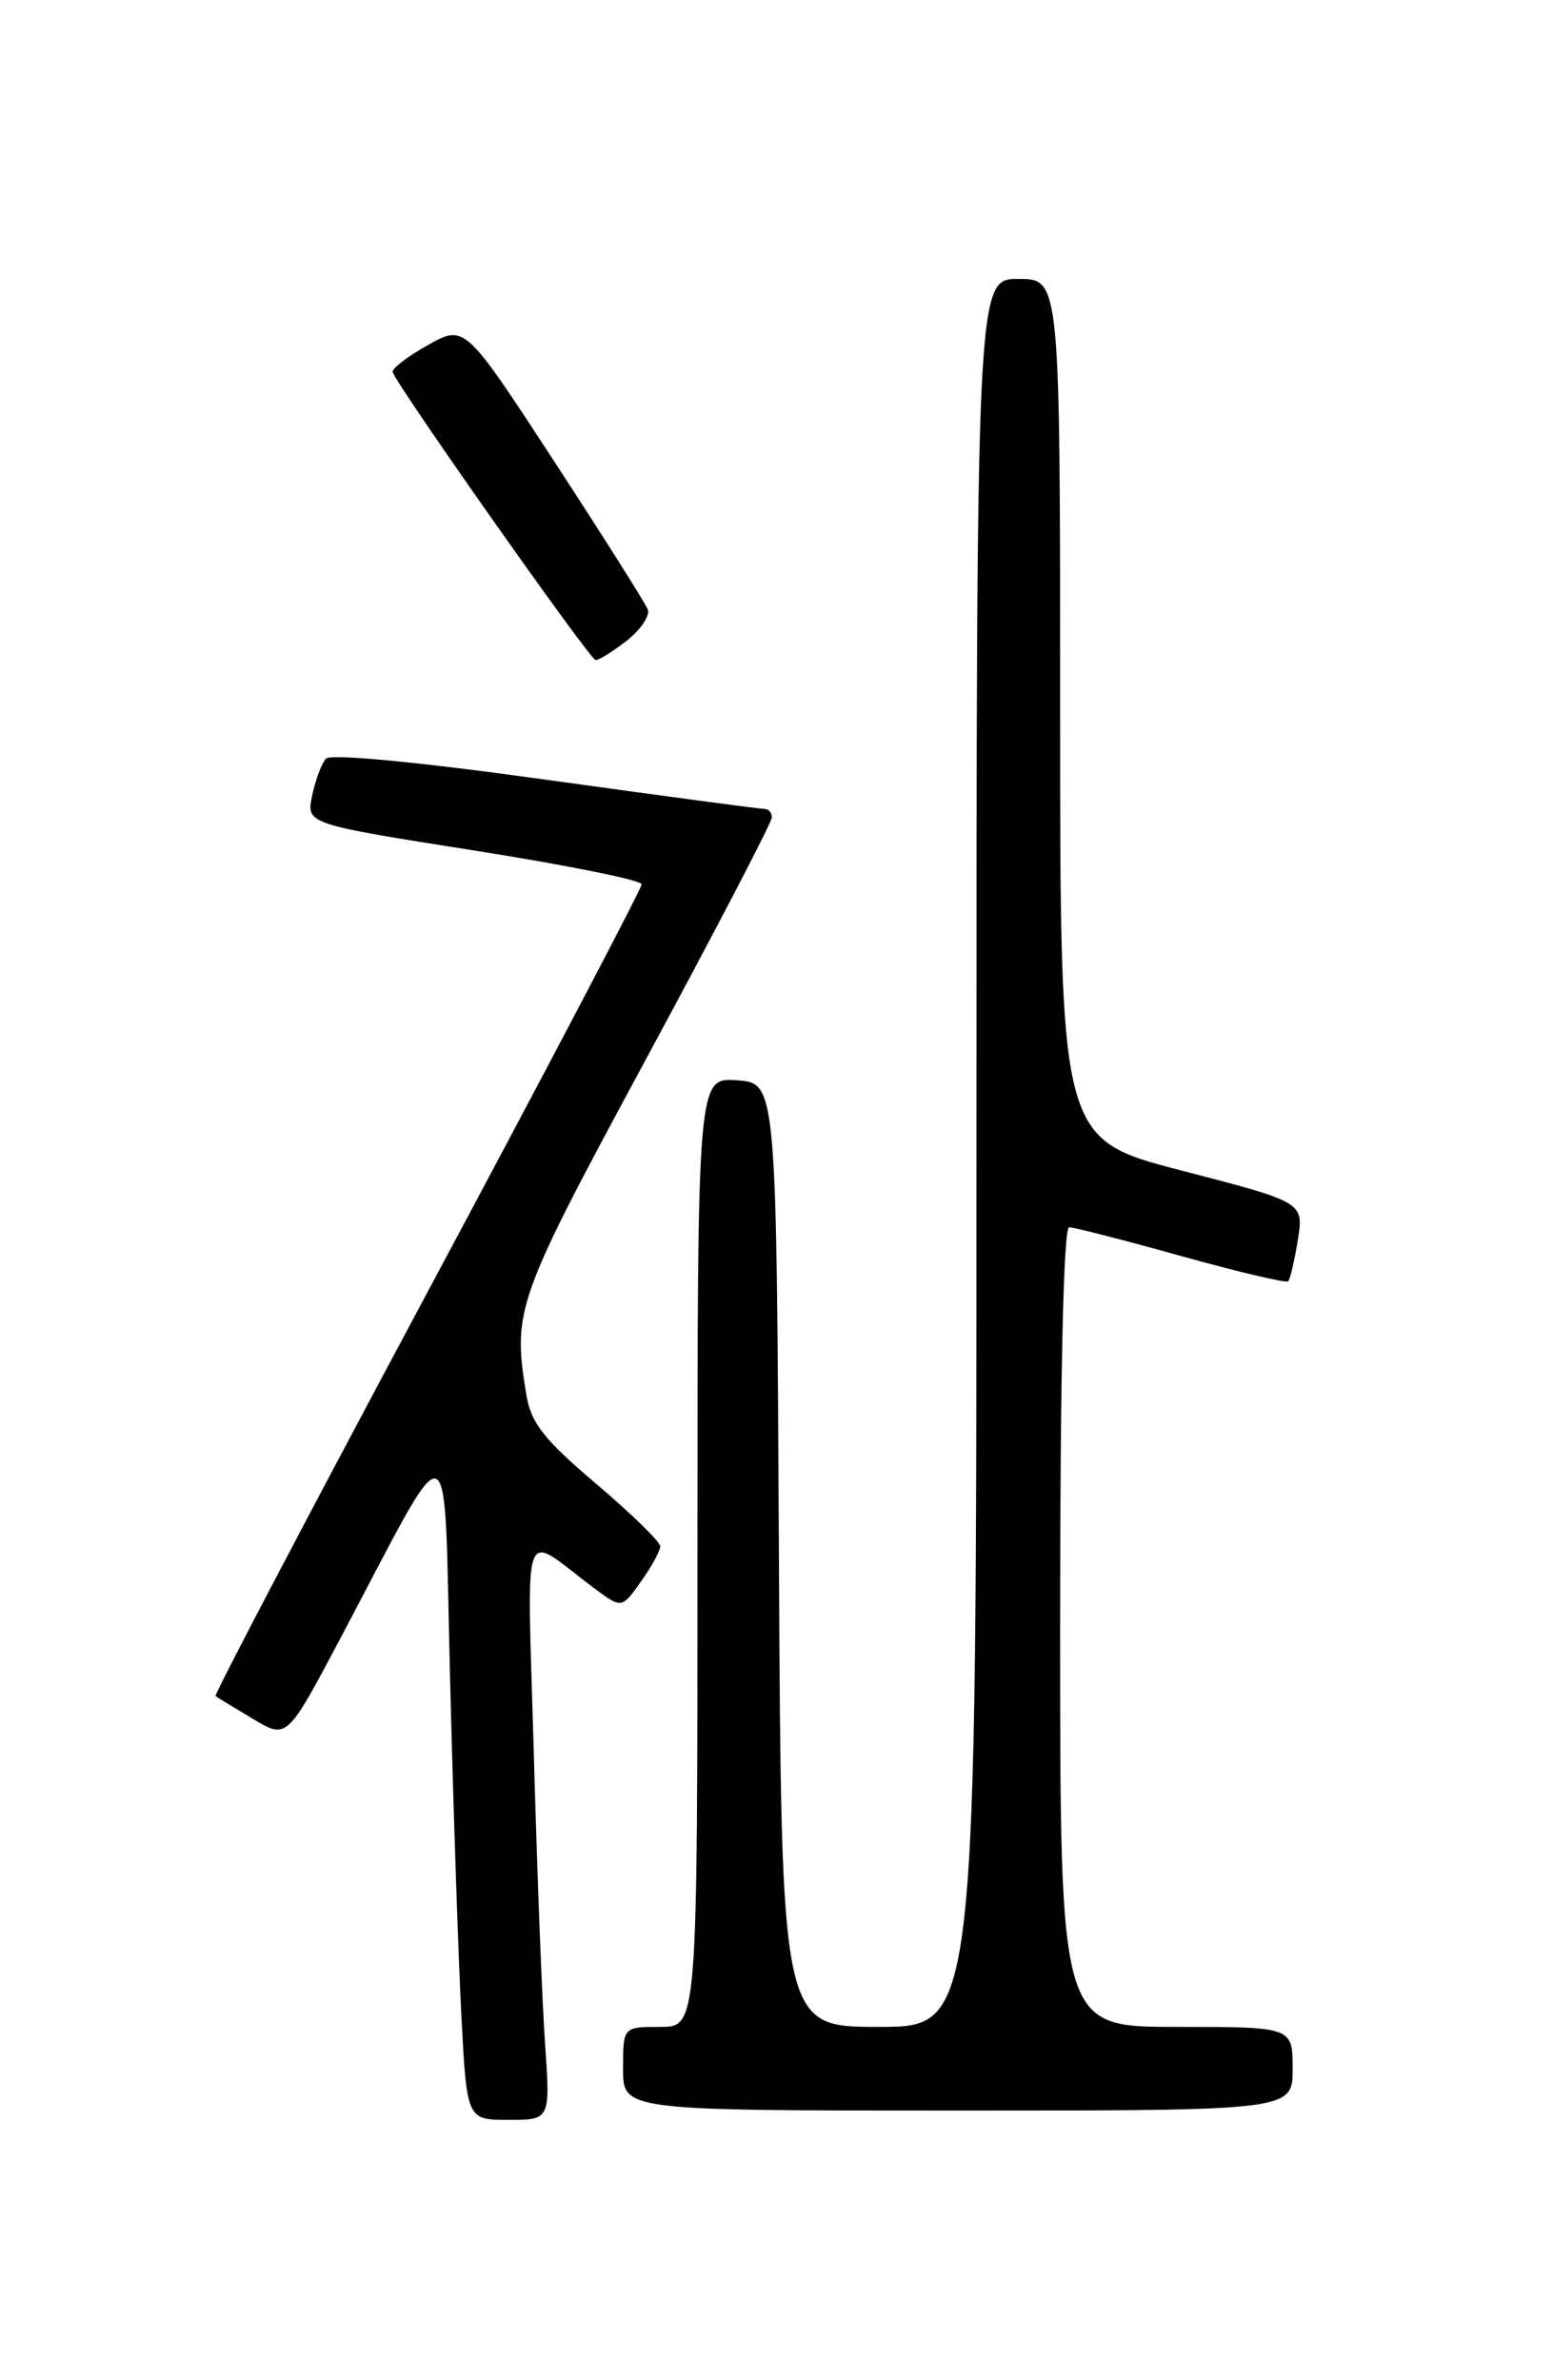 <?xml version="1.0" encoding="UTF-8" standalone="no"?>
<!DOCTYPE svg PUBLIC "-//W3C//DTD SVG 1.1//EN" "http://www.w3.org/Graphics/SVG/1.1/DTD/svg11.dtd" >
<svg xmlns="http://www.w3.org/2000/svg" xmlns:xlink="http://www.w3.org/1999/xlink" version="1.1" viewBox="0 0 167 256">
 <g >
 <path fill="currentColor"
d=" M 58.61 219.75 C 58.29 215.21 57.75 201.17 57.40 188.55 C 56.68 162.71 55.91 164.85 63.82 170.76 C 66.85 173.03 66.85 173.03 68.92 170.11 C 70.07 168.50 71.00 166.80 71.00 166.31 C 71.00 165.83 67.90 162.81 64.11 159.59 C 58.55 154.88 57.11 153.05 56.62 150.13 C 55.09 140.87 55.42 139.95 69.50 113.85 C 76.93 100.10 83.00 88.43 83.00 87.92 C 83.00 87.41 82.66 87.01 82.25 87.01 C 81.84 87.02 71.24 85.60 58.71 83.86 C 45.17 81.97 35.57 81.05 35.06 81.59 C 34.59 82.09 33.92 83.88 33.57 85.56 C 32.92 88.62 32.92 88.62 50.96 91.47 C 60.88 93.03 69.00 94.67 69.00 95.11 C 69.00 95.56 58.62 115.33 45.93 139.05 C 33.24 162.78 23.00 182.29 23.18 182.42 C 23.35 182.55 25.15 183.65 27.18 184.86 C 30.85 187.07 30.85 187.07 36.56 176.29 C 48.99 152.82 47.68 152.34 48.40 180.61 C 48.74 194.30 49.29 210.56 49.61 216.75 C 50.20 228.00 50.20 228.00 54.69 228.00 C 59.18 228.00 59.18 228.00 58.61 219.75 Z  M 139.00 222.50 C 139.00 218.00 139.00 218.00 126.50 218.00 C 114.00 218.00 114.00 218.00 114.00 175.00 C 114.00 147.93 114.36 132.00 114.97 132.00 C 115.50 132.00 120.93 133.39 127.04 135.10 C 133.14 136.80 138.31 138.02 138.52 137.81 C 138.73 137.60 139.20 135.60 139.56 133.37 C 140.21 129.31 140.21 129.31 127.10 125.91 C 114.00 122.51 114.00 122.51 114.00 76.26 C 114.00 30.00 114.00 30.00 109.50 30.00 C 105.00 30.00 105.00 30.00 105.00 124.00 C 105.00 218.00 105.00 218.00 94.51 218.00 C 84.02 218.00 84.02 218.00 83.76 167.25 C 83.50 116.50 83.50 116.50 79.25 116.19 C 75.00 115.89 75.00 115.89 75.00 166.94 C 75.00 218.00 75.00 218.00 71.00 218.00 C 67.00 218.00 67.00 218.00 67.00 222.50 C 67.00 227.00 67.00 227.00 103.00 227.00 C 139.00 227.00 139.00 227.00 139.00 222.50 Z  M 67.43 68.88 C 68.91 67.71 69.91 66.21 69.66 65.55 C 69.40 64.88 64.87 57.71 59.59 49.61 C 49.98 34.88 49.98 34.88 45.97 37.14 C 43.77 38.37 42.08 39.68 42.23 40.04 C 43.03 42.00 63.47 71.00 64.05 71.00 C 64.42 71.00 65.94 70.05 67.43 68.88 Z "/>
</g>
</svg>